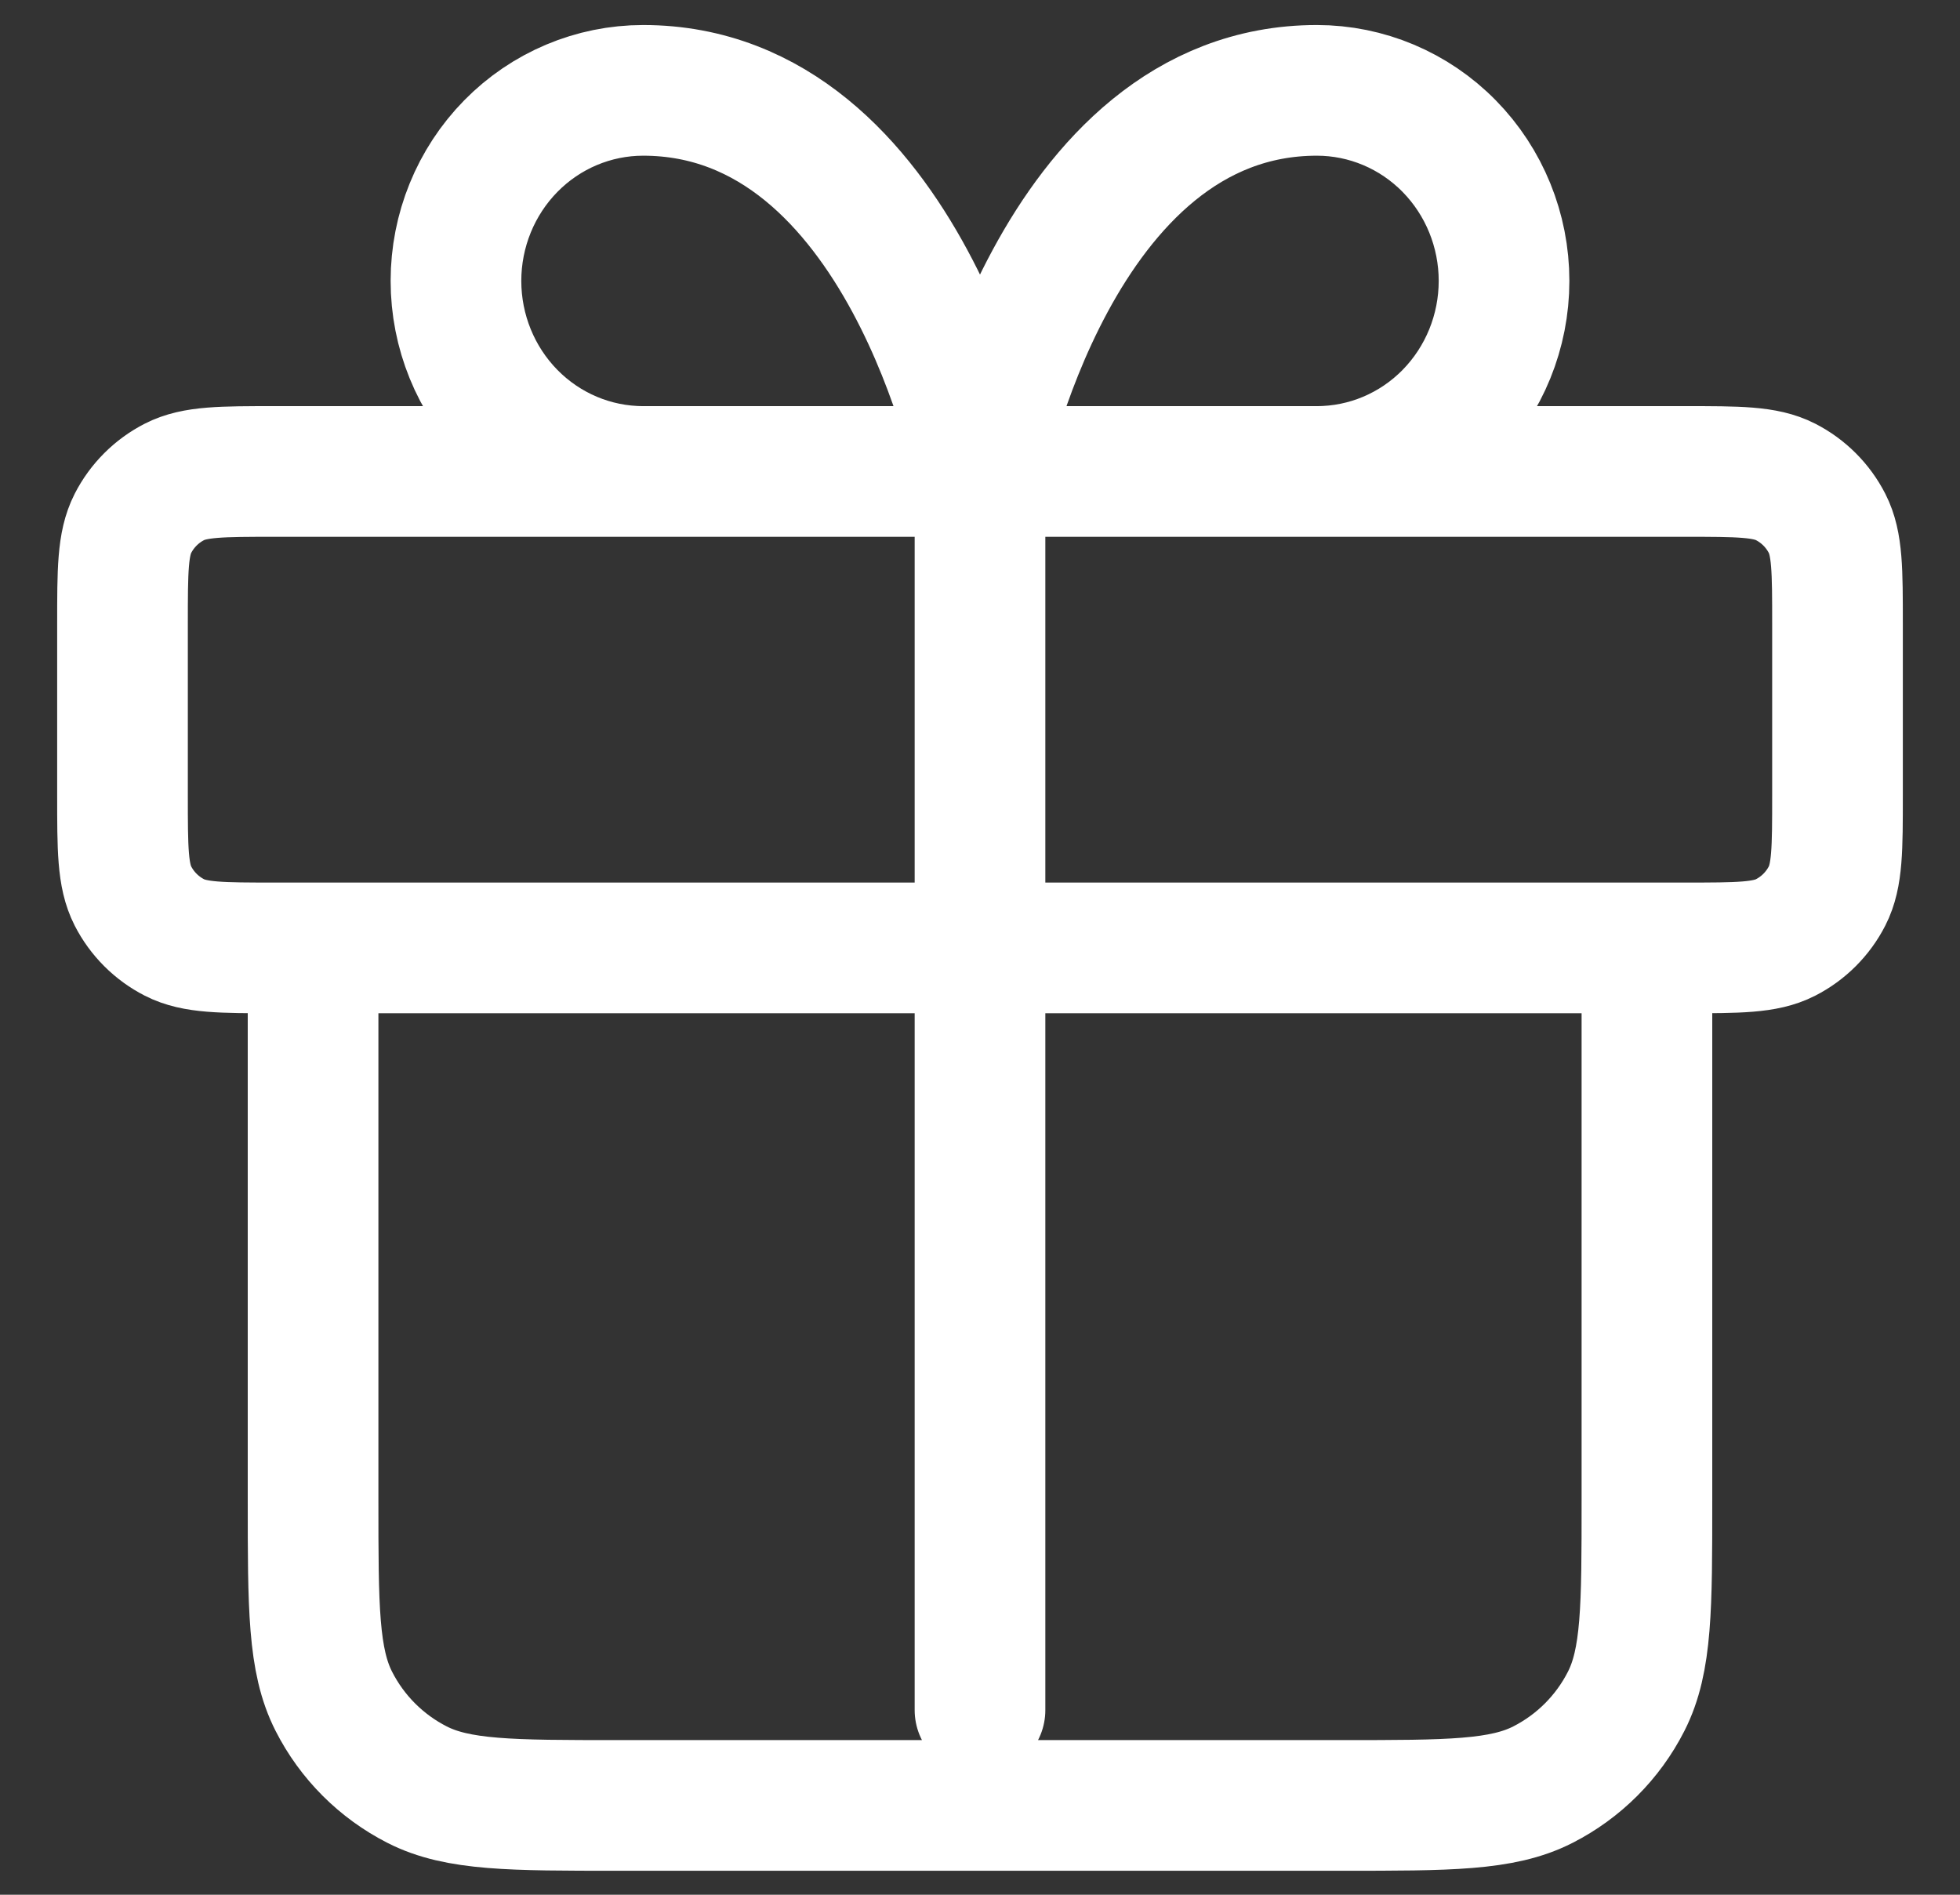 <svg width="30" height="29" viewBox="0 0 30 29" fill="none" xmlns="http://www.w3.org/2000/svg">
<rect x="0" y="0" width="30" height="29" fill="#333333" stroke="none"/>
<path d="M15 7.216V26.174M15 7.216H9.844C9.084 7.216 8.355 6.909 7.818 6.362C7.281 5.815 6.979 5.073 6.979 4.299C6.979 3.526 7.281 2.784 7.818 2.237C8.355 1.69 9.084 1.383 9.844 1.383C13.854 1.383 15 7.216 15 7.216ZM15 7.216H20.156C20.916 7.216 21.645 6.909 22.182 6.362C22.719 5.815 23.021 5.073 23.021 4.299C23.021 3.526 22.719 2.784 22.182 2.237C21.645 1.69 20.916 1.383 20.156 1.383C16.146 1.383 15 7.216 15 7.216ZM4.792 14.508H25.208V22.966C25.208 24.6 25.208 25.416 24.89 26.04C24.611 26.589 24.165 27.035 23.616 27.315C22.992 27.633 22.175 27.633 20.542 27.633H9.458C7.825 27.633 7.008 27.633 6.384 27.315C5.835 27.035 5.389 26.589 5.11 26.04C4.792 25.416 4.792 24.6 4.792 22.966V14.508ZM4.208 14.508H25.792C26.608 14.508 27.017 14.508 27.329 14.349C27.603 14.209 27.826 13.986 27.966 13.712C28.125 13.4 28.125 12.991 28.125 12.175V9.549C28.125 8.733 28.125 8.324 27.966 8.012C27.826 7.738 27.603 7.515 27.329 7.375C27.017 7.216 26.608 7.216 25.792 7.216H4.208C3.392 7.216 2.983 7.216 2.671 7.375C2.397 7.515 2.174 7.738 2.034 8.012C1.875 8.324 1.875 8.733 1.875 9.549V12.175C1.875 12.991 1.875 13.4 2.034 13.712C2.174 13.986 2.397 14.209 2.671 14.349C2.983 14.508 3.392 14.508 4.208 14.508Z" stroke="white" stroke-width="2" stroke-linecap="round" stroke-linejoin="round"/>
</svg>